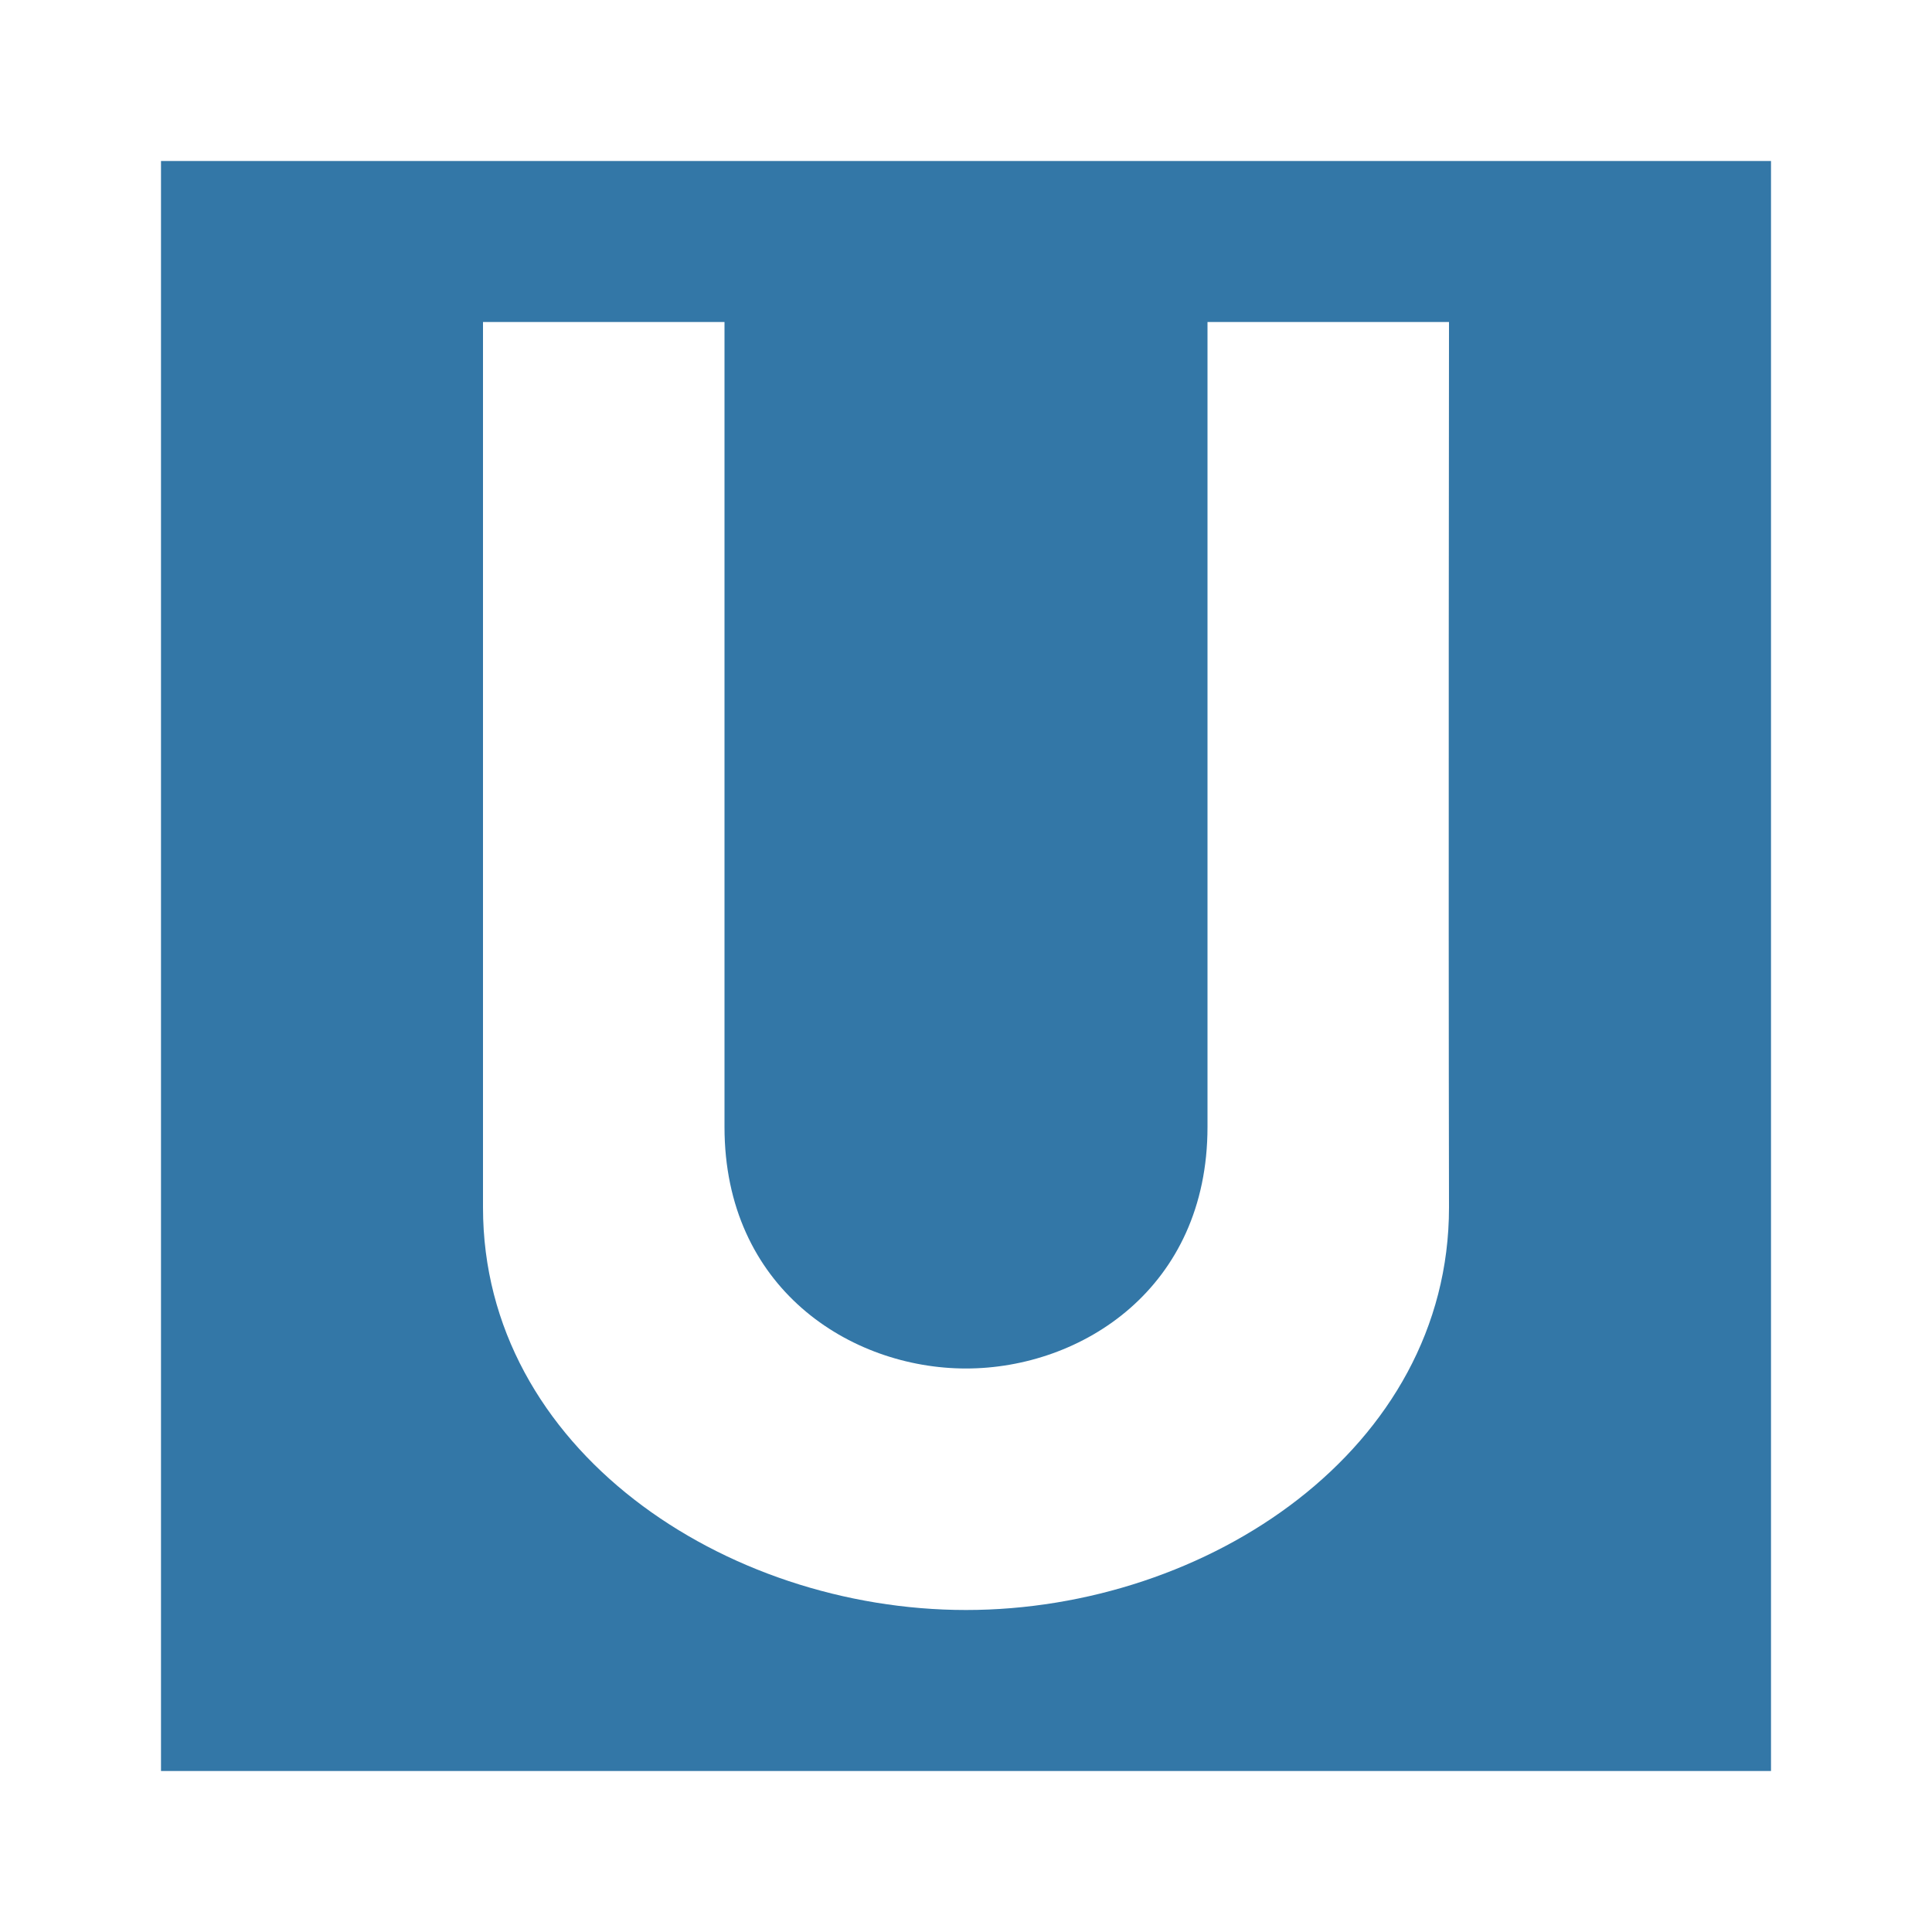 <?xml version="1.0" encoding="UTF-8" standalone="no"?>
<svg
   xmlns:dc="http://purl.org/dc/elements/1.1/"
   xmlns:cc="http://creativecommons.org/ns#"
   xmlns:rdf="http://www.w3.org/1999/02/22-rdf-syntax-ns#"
   xmlns:svg="http://www.w3.org/2000/svg"
   xmlns="http://www.w3.org/2000/svg"
   xmlns:sodipodi="http://sodipodi.sourceforge.net/DTD/sodipodi-0.dtd"
   xmlns:inkscape="http://www.inkscape.org/namespaces/inkscape"
   width="12"
   height="12"
   id="svg2"
   version="1.1"
   inkscape:version="0.91+devel+osxmenu r12911"
   sodipodi:docname="u-bahn-12.svg"
   viewBox="0 0 12 12">
  <defs
     id="defs10" />
  <sodipodi:namedview
     pagecolor="#ffffff"
     bordercolor="#666666"
     borderopacity="1"
     objecttolerance="10"
     gridtolerance="10"
     guidetolerance="10"
     inkscape:pageopacity="0"
     inkscape:pageshadow="2"
     inkscape:window-width="483"
     inkscape:window-height="454"
     id="namedview8"
     showgrid="false"
     inkscape:zoom="16"
     inkscape:cx="4.7006235"
     inkscape:cy="9.4509212"
     inkscape:window-x="618"
     inkscape:window-y="424"
     inkscape:window-maximized="0"
     inkscape:current-layer="svg2"
     inkscape:document-units="px">
    <inkscape:grid
       type="xygrid"
       id="grid2997"
       empspacing="2"
       visible="true"
       enabled="true"
       snapvisiblegridlinesonly="true"
       color="#ff00ff"
       opacity="0.125"
       empcolor="#ff00ff"
       empopacity="0.251" />
  </sodipodi:namedview>
  <g
     id="g3007">
    <path
       style="fill:#3377a7;fill-opacity:1"
       d="M 1 1 L 1 11 L 11 11 L 11 1 L 1 1 z M 3 2 L 4.5 2 L 4.5 7 C 4.5 8 5.281 8.5 6 8.5 C 6.719 8.5 7.5 8 7.5 7 L 7.5 2 L 9 2 C 9 2 8.996 5.469 9 7.5 C 9 9 7.5 10 6 10 C 4.5 10 3 9 3 7.5 L 3 2 z "
       id="rect3272" />
  </g>
</svg>
